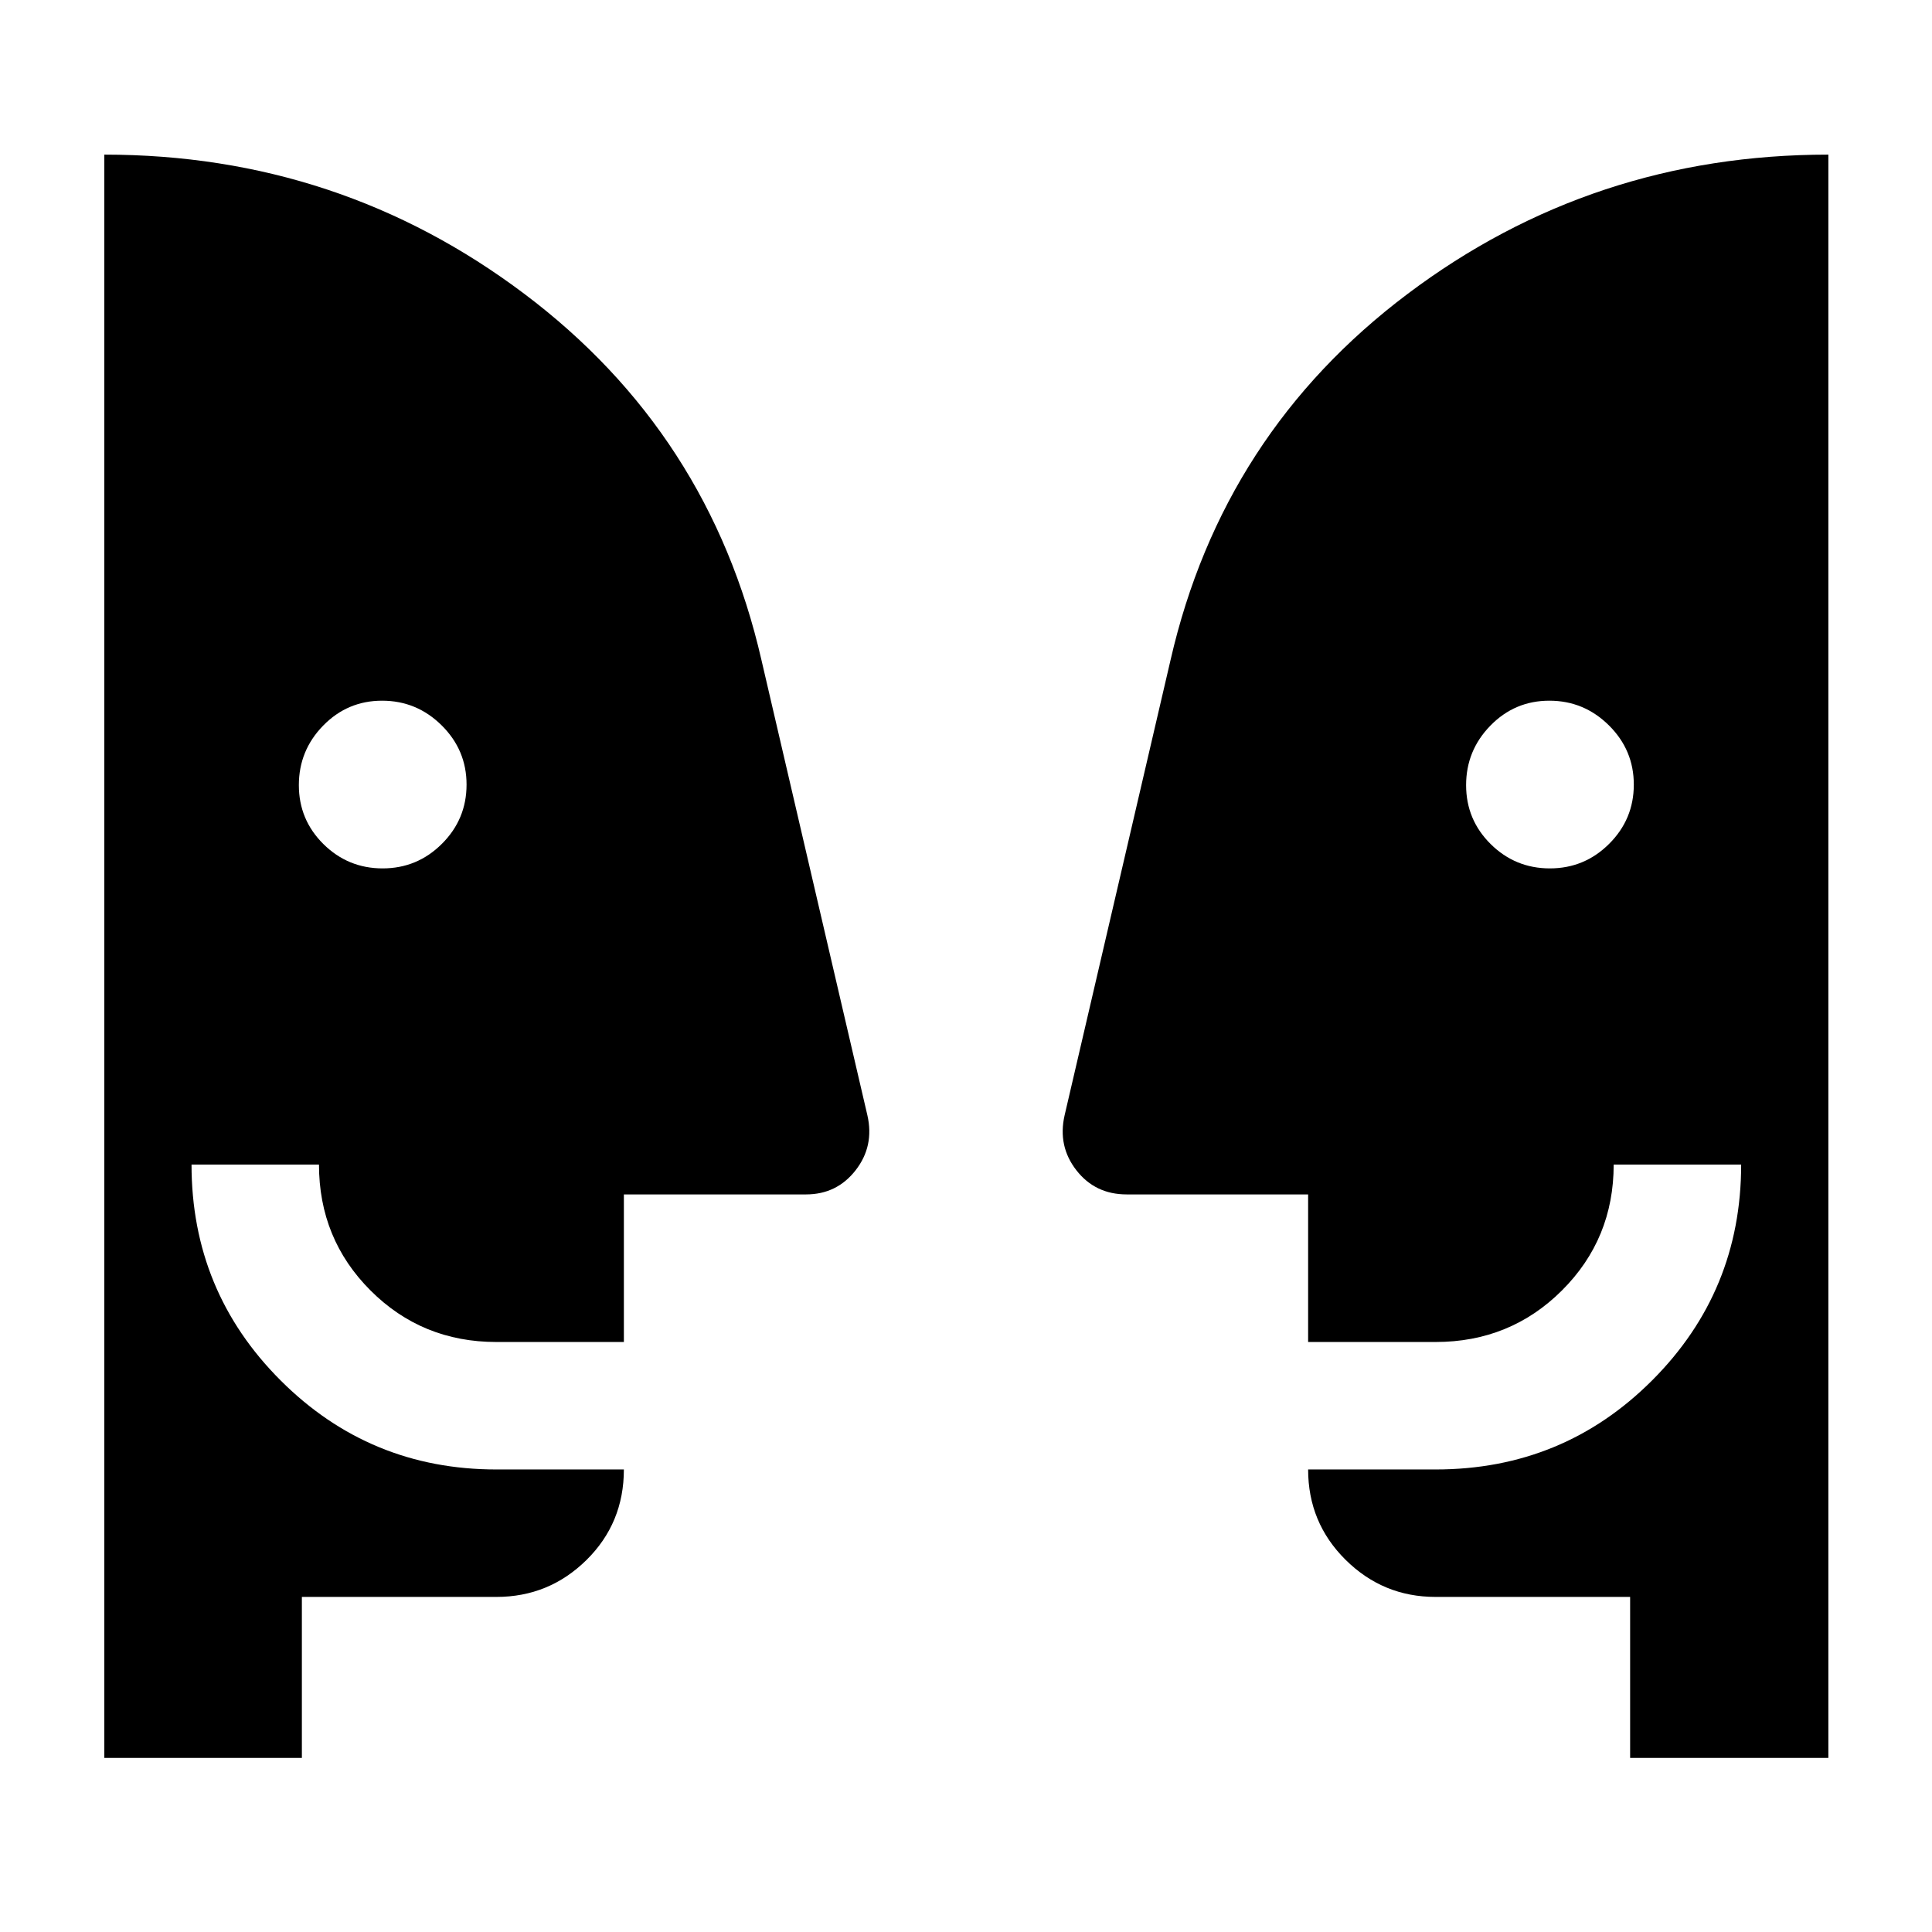 <svg xmlns="http://www.w3.org/2000/svg" height="40" viewBox="0 -960 960 960" width="40"><path d="M190.13-528.5q17.2 0 29.45-12.21t12.25-29.42q0-17.2-12.38-29.45-12.37-12.25-29.58-12.25-17.2 0-29.29 12.38-12.08 12.37-12.08 29.58 0 17.2 12.21 29.29 12.21 12.08 29.42 12.08Zm580 0q17.2 0 29.45-12.21t12.25-29.42q0-17.2-12.38-29.45-12.37-12.25-29.58-12.25-17.2 0-29.29 12.38-12.08 12.37-12.08 29.58 0 17.2 12.21 29.29 12.21 12.08 29.42 12.08ZM810-86.5v-80h-96.67q-26.12 0-44.73-18.45Q650-203.4 650-229.83h63.33q63.38 0 107.61-44.27 44.23-44.26 44.23-107.23h-63.34q0 36.92-25.7 62.54-25.71 25.62-62.8 25.62H650v-73.33h-90.17q-15.63 0-24.98-12T529-405.83l52.67-226.34q25.84-112.63 117.78-181.81 91.93-69.19 209.05-69.19V-86.5H810Zm-660 0H51.83v-796.67q116.79 0 208.72 69.19 91.94 69.18 117.78 181.81L431-405.83q3.5 15.33-5.85 27.33-9.35 12-24.65 12H310v73.33h-63.33q-36.96 0-62.56-25.6-25.61-25.61-25.61-62.56H95.17q0 63 44.26 107.25 44.27 44.25 107.24 44.25H310q0 26.66-18.6 45-18.61 18.33-44.73 18.33H150v80Z"/></svg>
